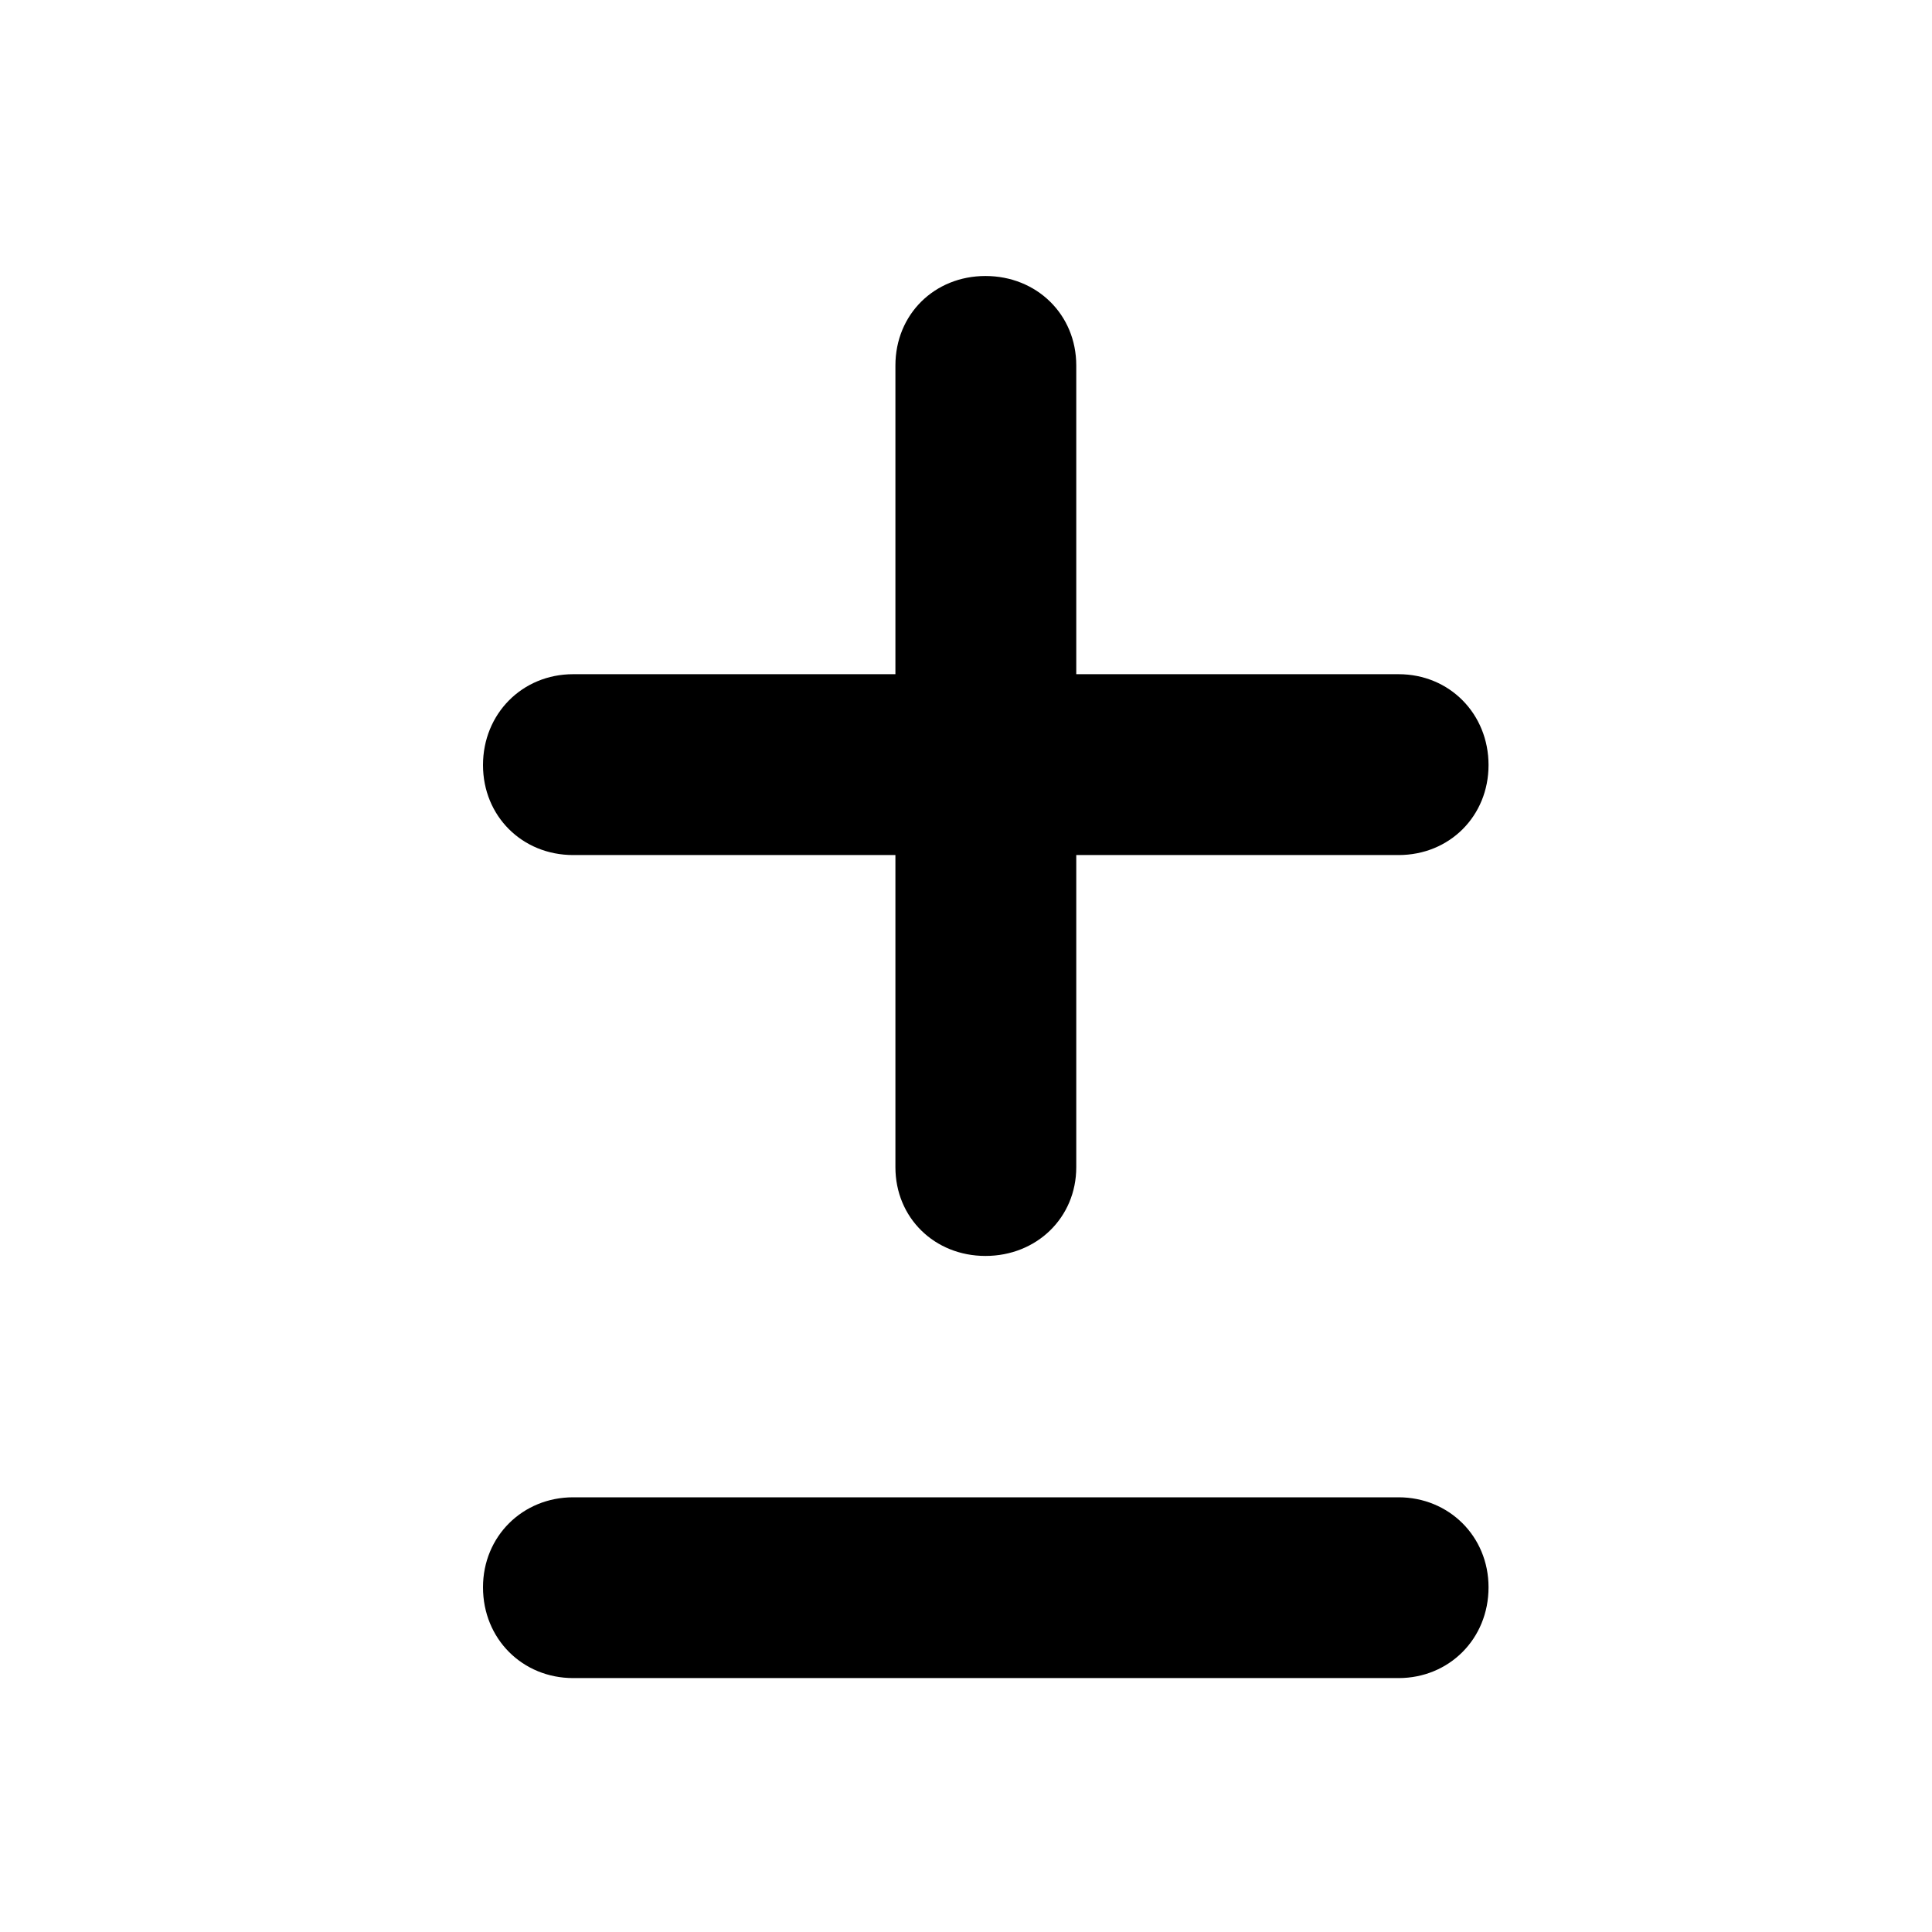 <svg width="28" height="28" viewBox="0 0 28 28" fill="none" xmlns="http://www.w3.org/2000/svg">
<path d="M7 11.088C7 11.826 7.566 12.392 8.307 12.392H12.977V16.916C12.977 17.648 13.543 18.202 14.282 18.202C15.023 18.202 15.598 17.648 15.598 16.916V12.392H20.269C21.009 12.392 21.573 11.826 21.573 11.088C21.573 10.347 21.009 9.771 20.269 9.771H15.598V5.297C15.598 4.556 15.023 4 14.282 4C13.543 4 12.977 4.556 12.977 5.297V9.771H8.307C7.566 9.771 7 10.347 7 11.088ZM7 23.004C7 23.755 7.575 24.32 8.307 24.32H20.269C20.998 24.32 21.573 23.755 21.573 23.004C21.573 22.265 20.998 21.7 20.269 21.7H8.307C7.575 21.7 7 22.265 7 23.004Z" fill="black"/>
</svg>
